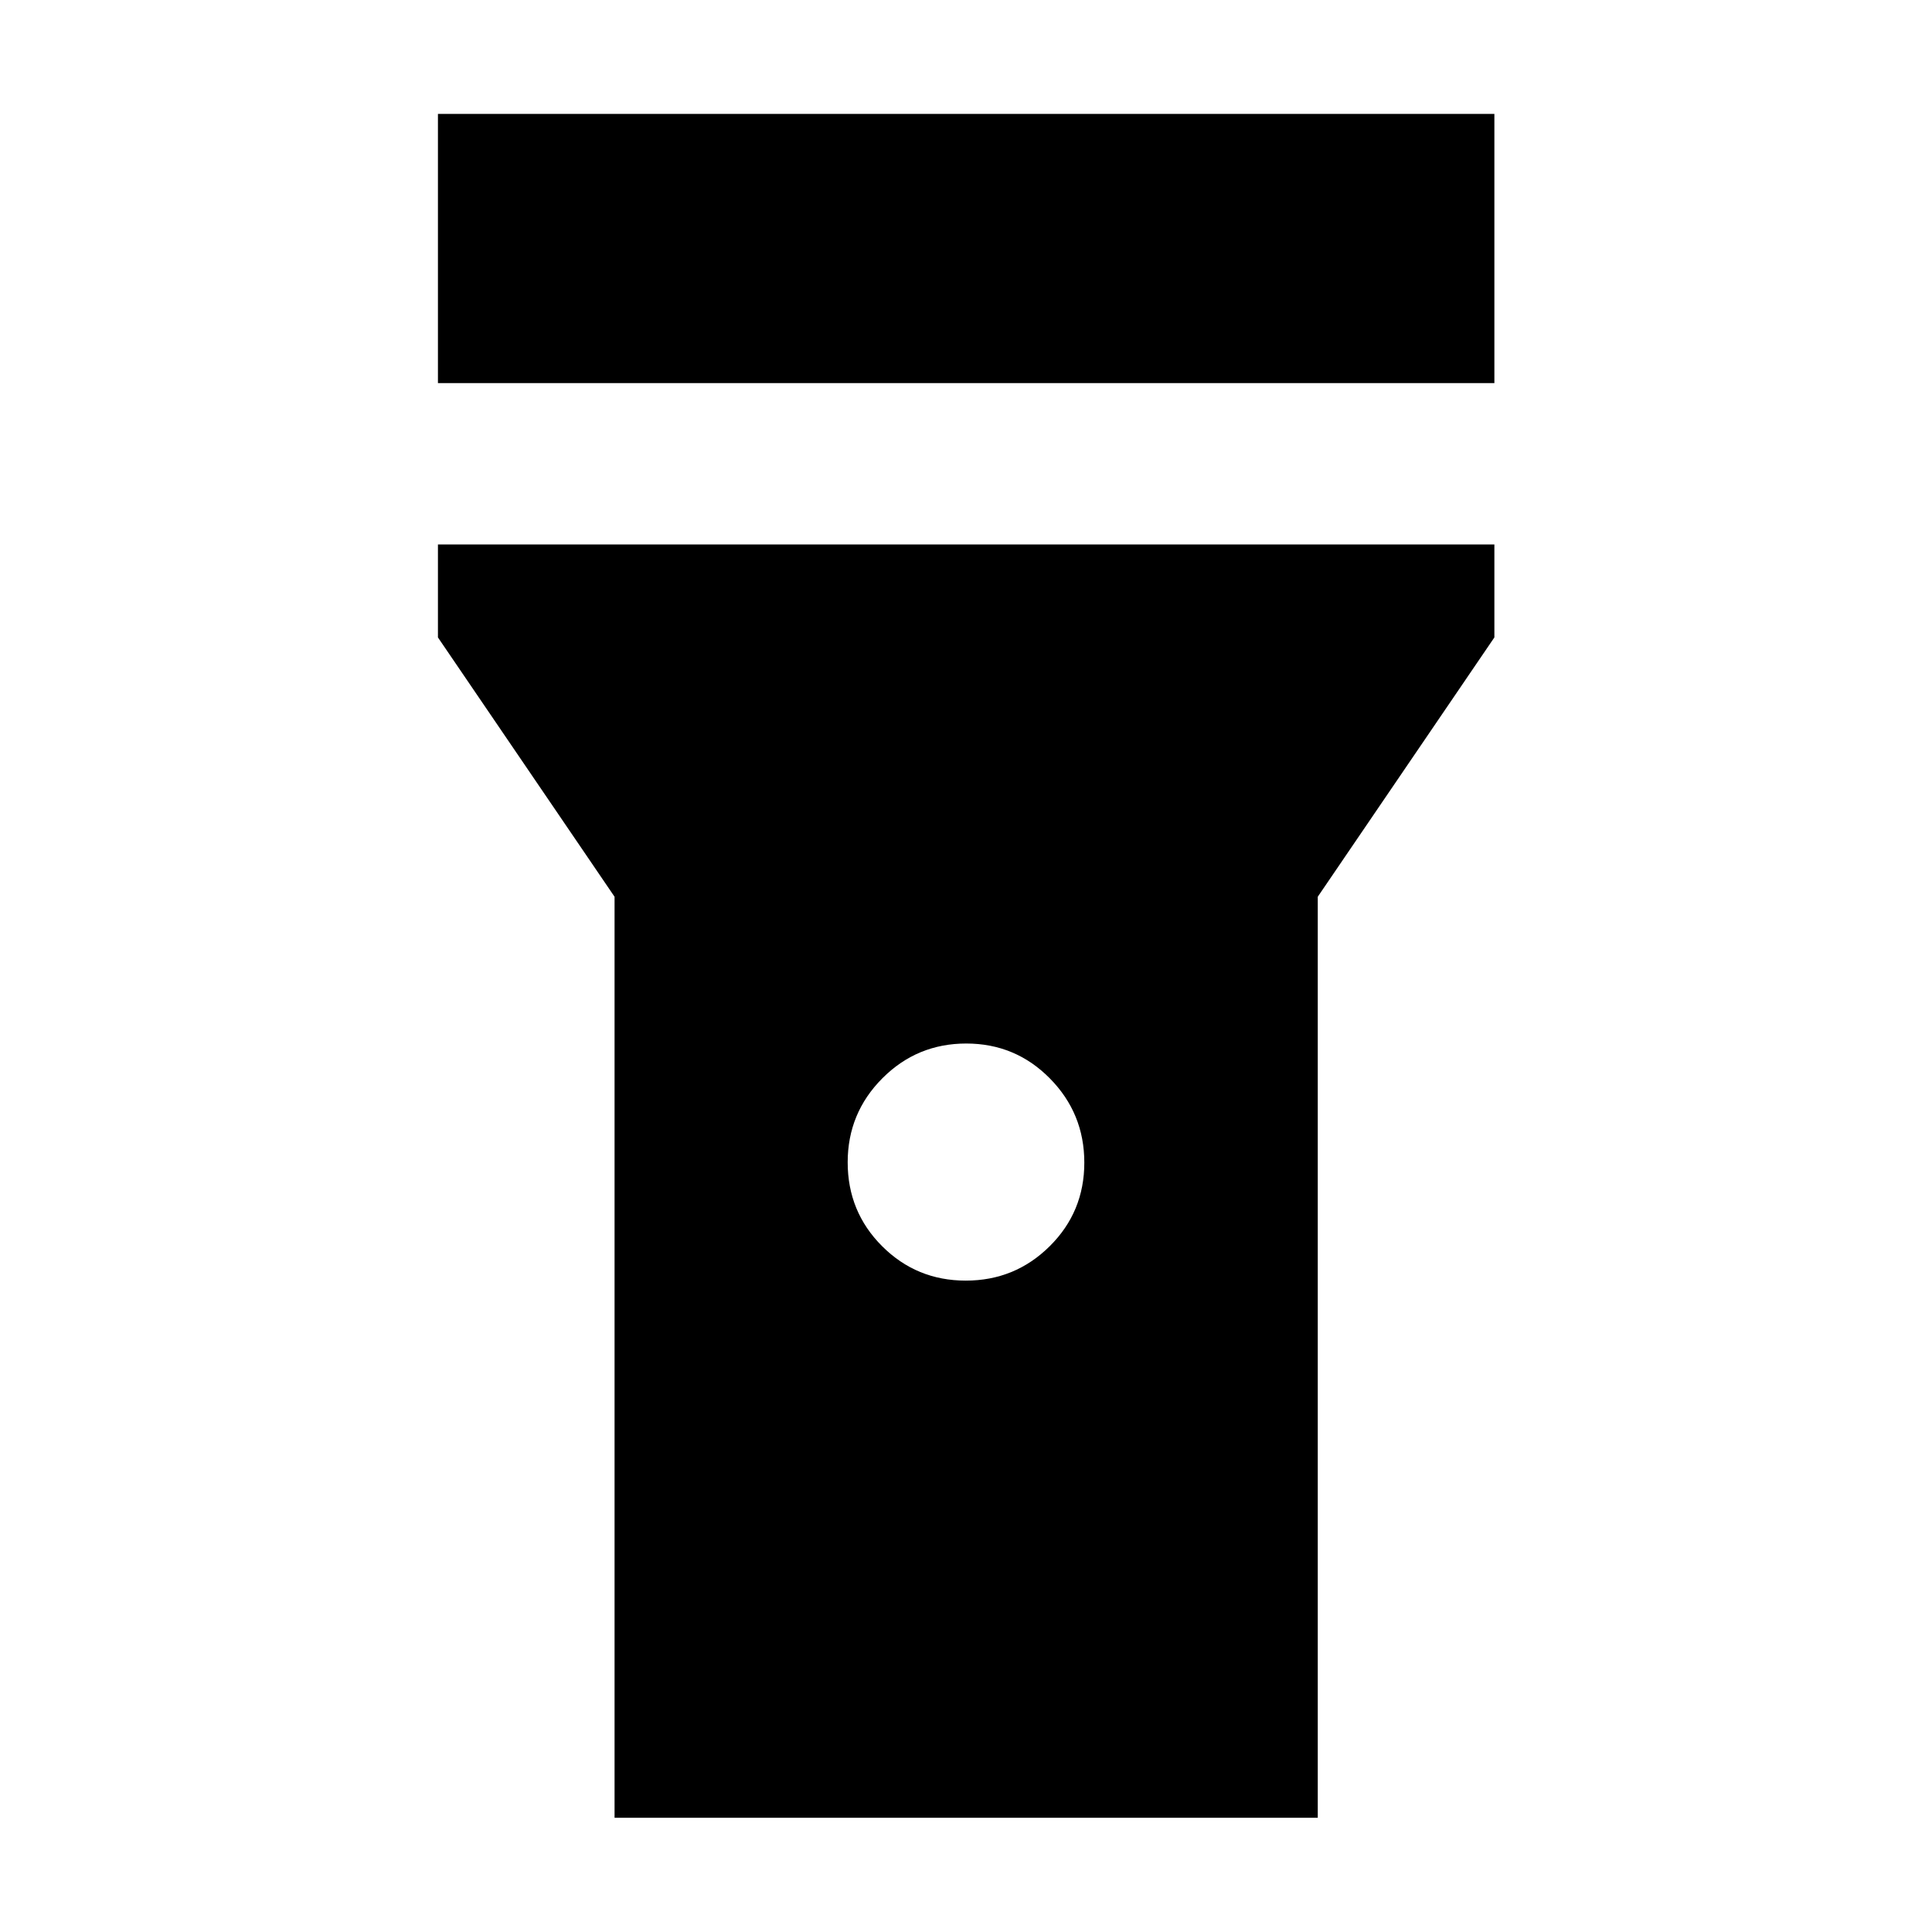 <svg xmlns="http://www.w3.org/2000/svg" height="40" viewBox="0 -960 960 960" width="40"><path d="M217.61-769.64v-133.77h524.94v133.77H217.61Zm262.28 445.97q24.45 0 41.67-17.06 17.23-17.06 17.23-41.56 0-24.51-17.12-41.85-17.11-17.34-41.56-17.34-24.45 0-41.67 17.28-17.23 17.29-17.23 41.75 0 24.58 17.12 41.68 17.11 17.1 41.56 17.1ZM305.37-56.75v-457.66l-87.76-128.86v-46.2h524.94v46.2l-87.76 128.86v457.66H305.37Z"/></svg>